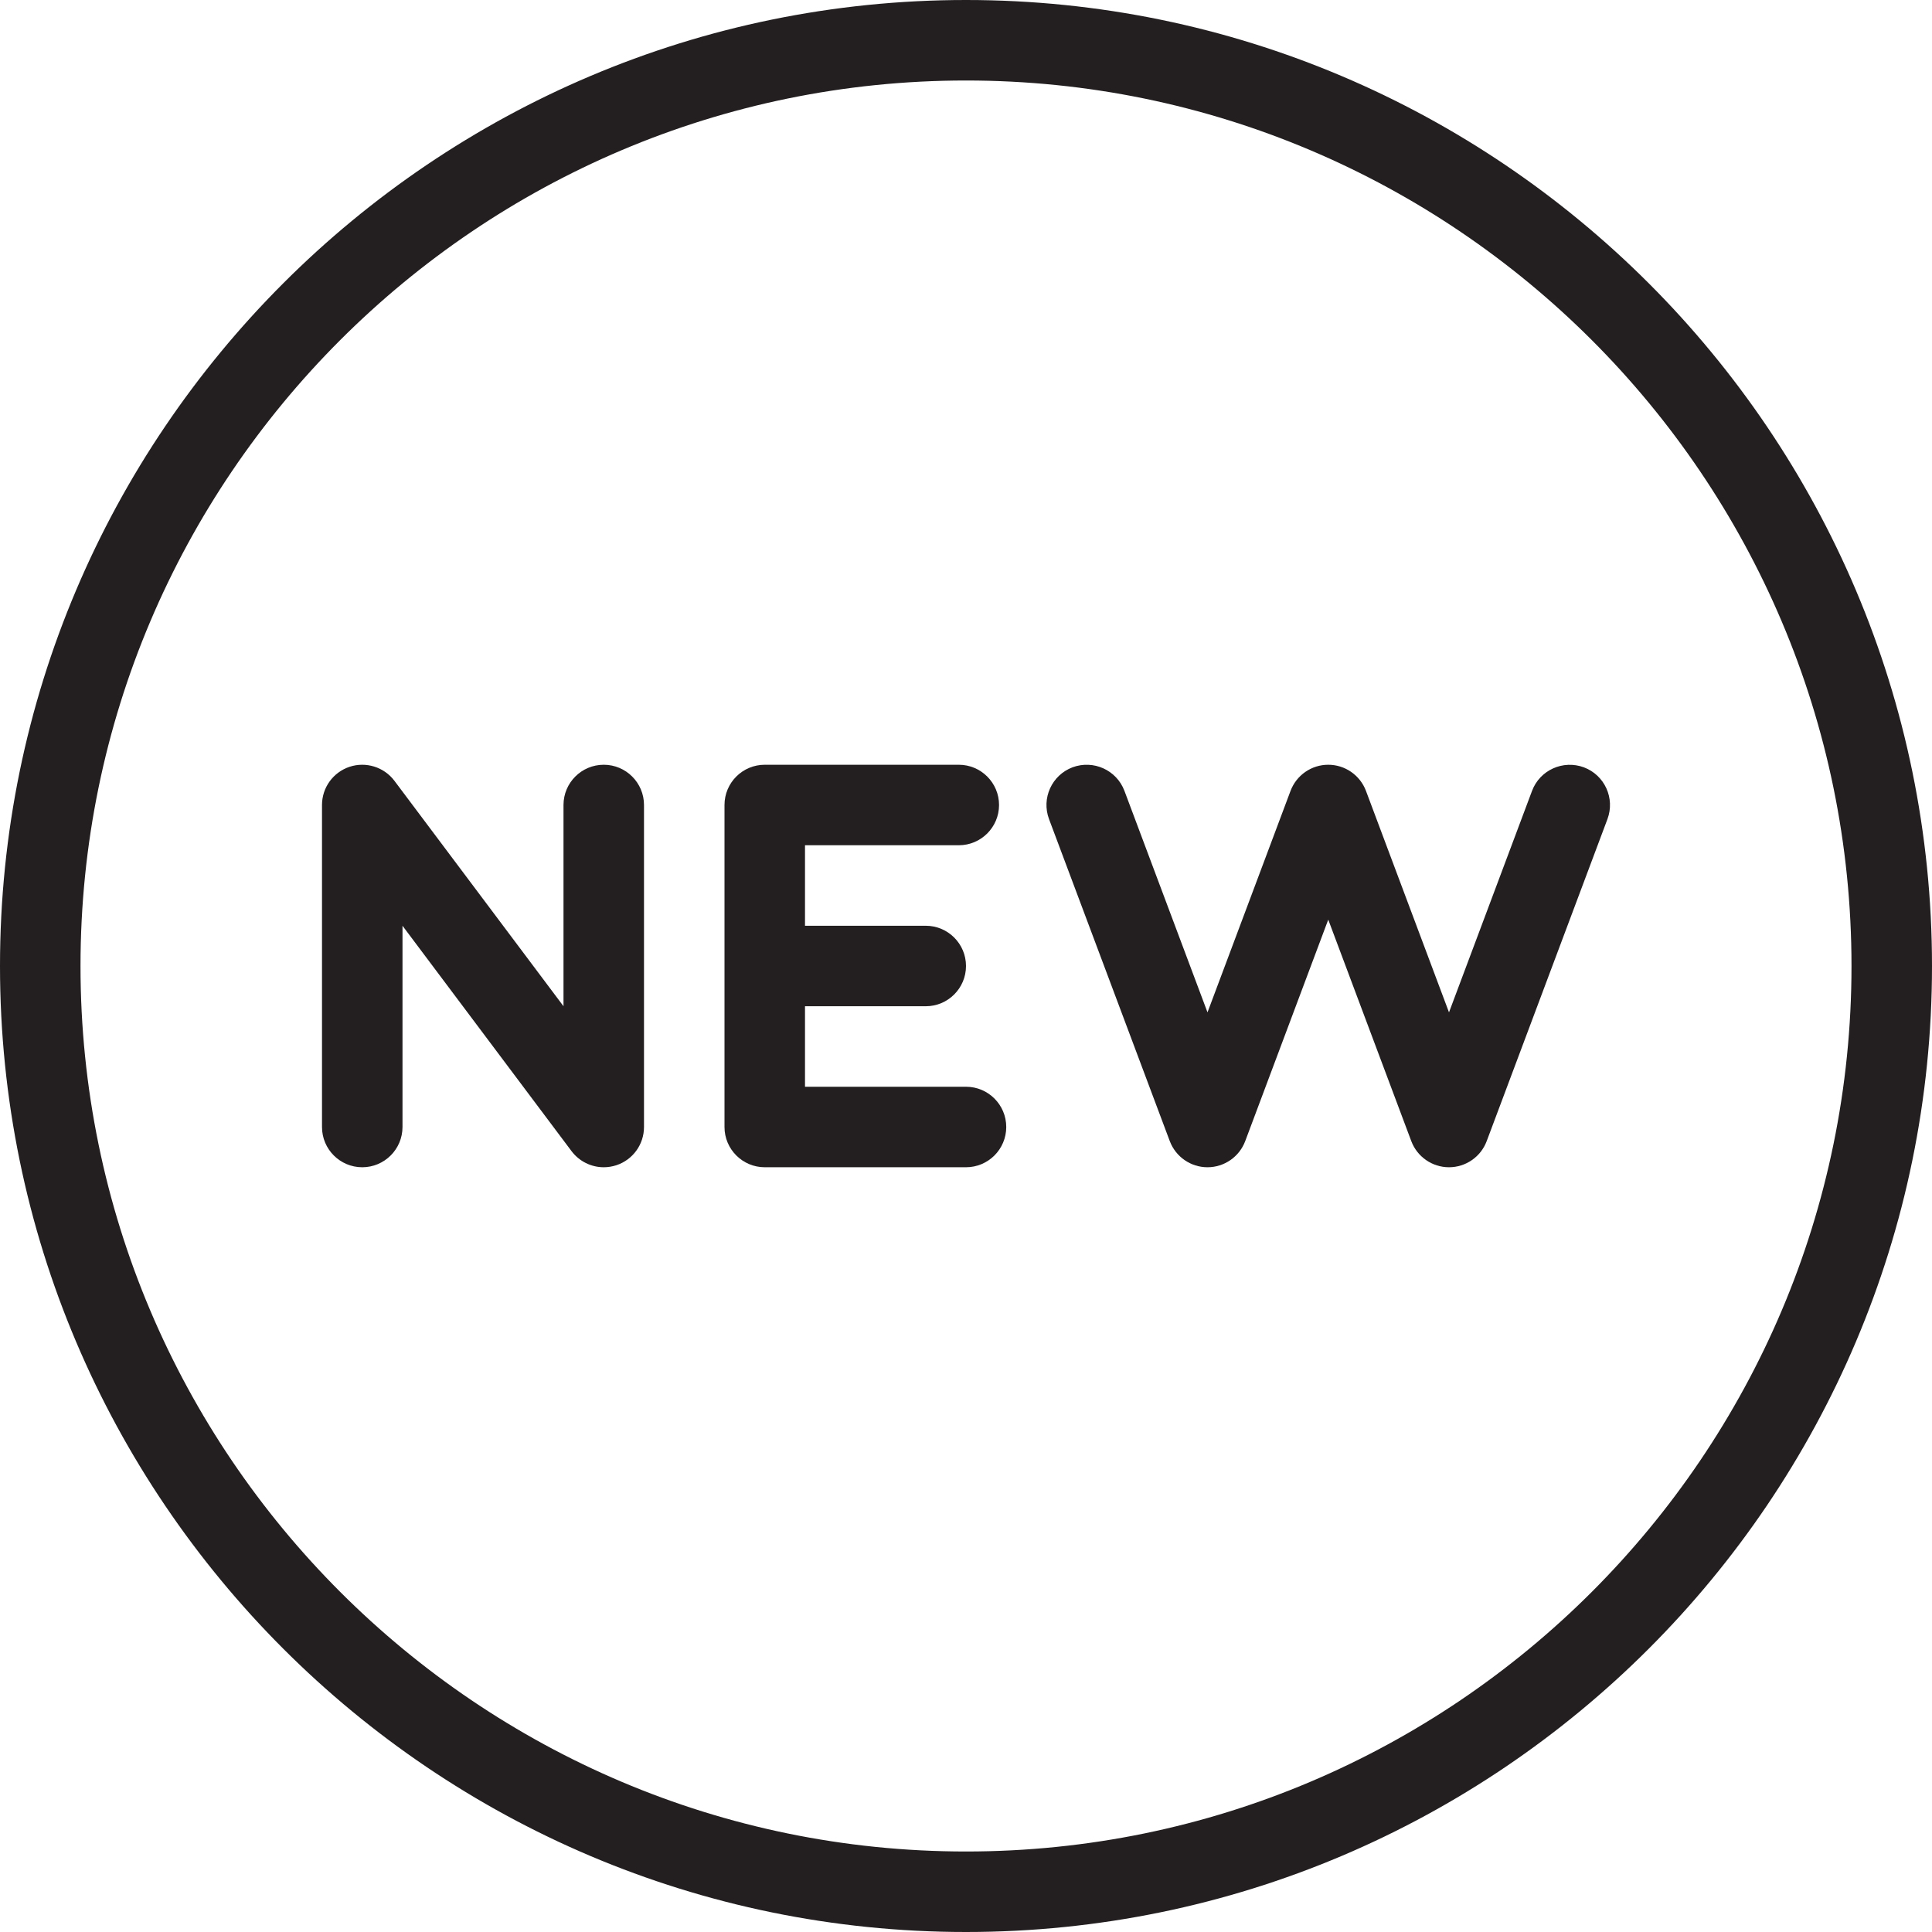 <?xml version="1.0" encoding="utf-8"?>
<!-- Generator: Adobe Illustrator 17.0.0, SVG Export Plug-In . SVG Version: 6.00 Build 0)  -->
<!DOCTYPE svg PUBLIC "-//W3C//DTD SVG 1.1//EN" "http://www.w3.org/Graphics/SVG/1.1/DTD/svg11.dtd">
<svg version="1.1" id="Layer_1" xmlns="http://www.w3.org/2000/svg" xmlns:xlink="http://www.w3.org/1999/xlink" x="0px" y="0px"
	 width="48px" height="48px" viewBox="0 0 48 48" enable-background="new 0 0 48 48" xml:space="preserve">
<g>
	<path fill="#231F20" d="M15,19c-0.552,0-1,0.448-1,1v5l-4.2-5.6c-0.258-0.344-0.709-0.484-1.116-0.349C8.275,19.188,8,19.569,8,20
		v8c0,0.552,0.448,1,1,1s1-0.448,1-1v-5l4.2,5.6c0.193,0.256,0.491,0.4,0.8,0.4c0.106,0,0.212-0.017,0.316-0.051
		C15.725,28.813,16,28.431,16,28v-8C16,19.448,15.552,19,15,19z"/>
	<path fill="#231F20" d="M24,27h-4v-2h3c0.552,0,1-0.448,1-1s-0.448-1-1-1h-3v-2h3.821c0.552,0,1-0.448,1-1s-0.448-1-1-1H19
		c-0.552,0-1,0.448-1,1v8c0,0.552,0.448,1,1,1h5c0.552,0,1-0.448,1-1S24.552,27,24,27z"/>
	<path fill="#231F20" d="M39.351,19.064c-0.517-0.191-1.094,0.068-1.288,0.585L36,25.152l-2.063-5.503C33.79,19.259,33.417,19,33,19
		s-0.79,0.259-0.937,0.649L30,25.152l-2.064-5.504c-0.195-0.517-0.77-0.776-1.288-0.585c-0.517,0.195-0.779,0.771-0.585,1.288l3,8
		C29.21,28.741,29.583,29,30,29s0.79-0.259,0.937-0.649L33,22.848l2.063,5.503C35.21,28.741,35.583,29,36,29s0.79-0.259,0.936-0.648
		l3-8C40.13,19.834,39.868,19.258,39.351,19.064z"/>
	<path fill="#231F20" d="M24,0C10.767,0,0,10.767,0,24s10.767,24,24,24c13.233,0,24-10.767,24-24S37.233,0,24,0z M24,46
		C11.869,46,2,36.131,2,24S11.869,2,24,2s22,9.869,22,22S36.131,46,24,46z"/>
</g>
<g id="nyt_x5F_exporter_x5F_info" display="none">
</g>
</svg>
